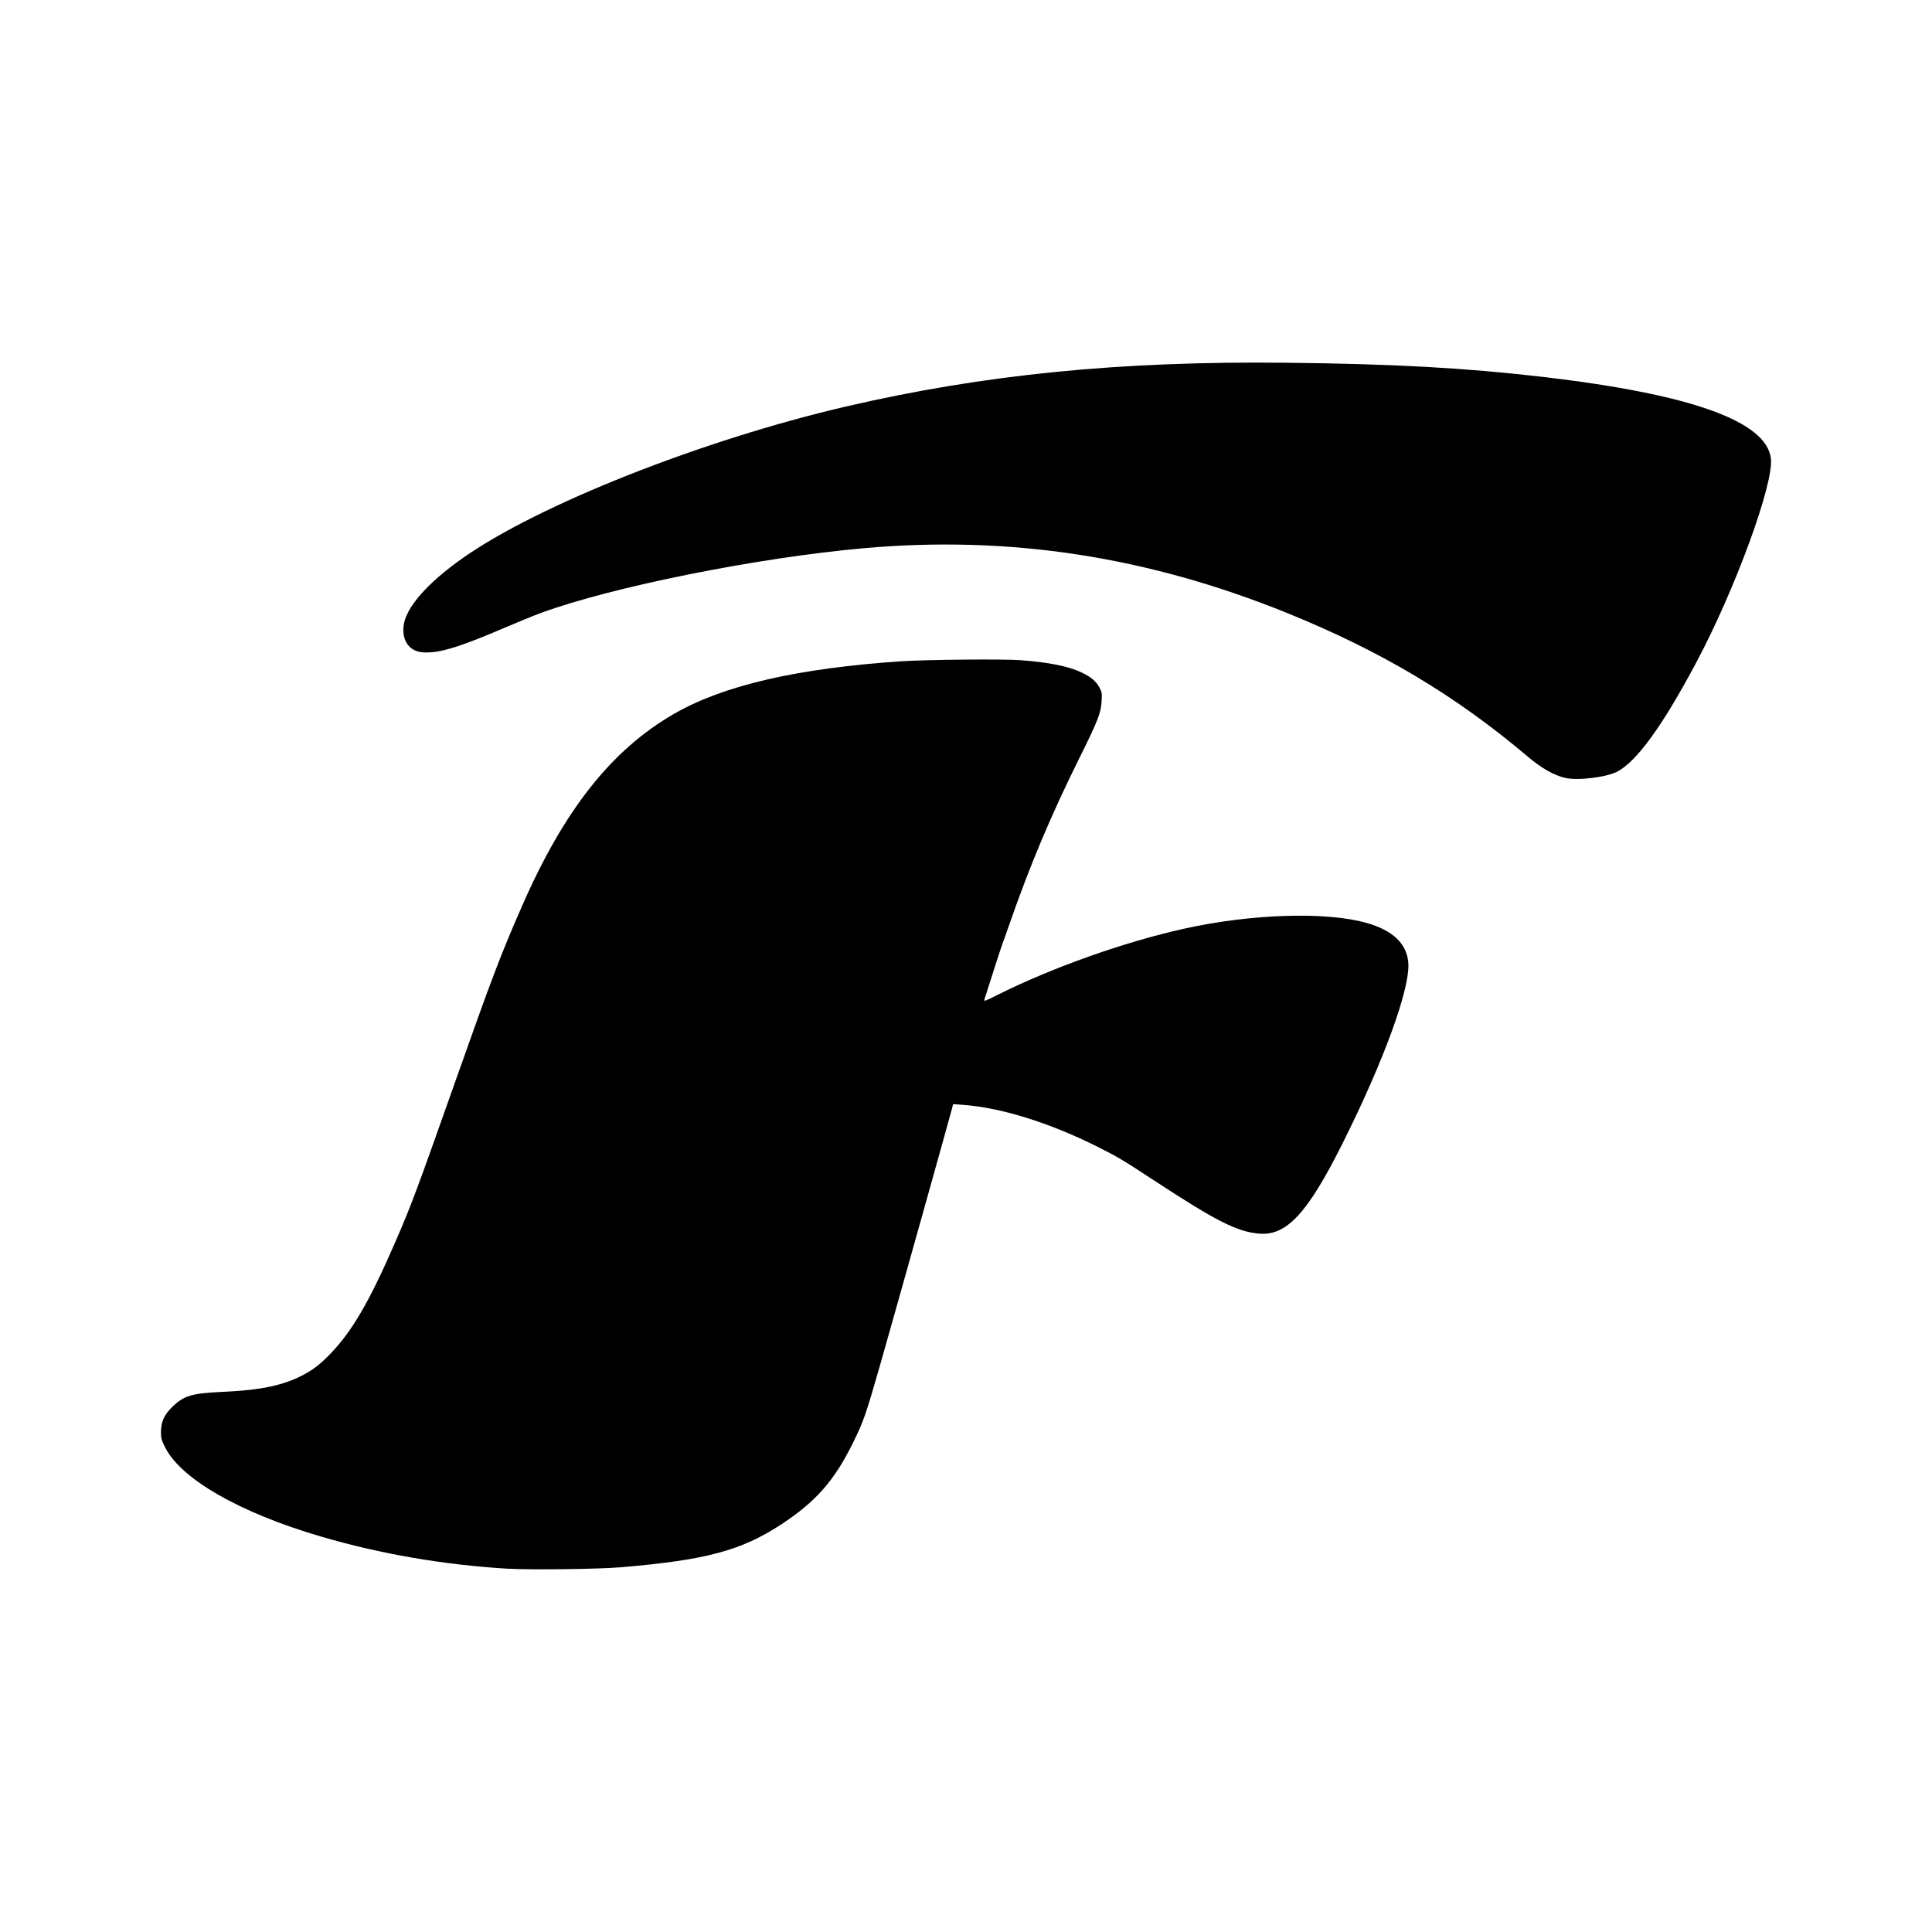 <?xml version="1.0" encoding="UTF-8"?>
<svg width="24" height="24" fill="none" version="1.1" viewBox="0 0 24 24" xmlns="http://www.w3.org/2000/svg">
 <path d="m6.319 19.488c-0.813-0.049-1.589-0.183-2.337-0.402-1.007-0.296-1.736-0.714-1.932-1.109-0.045-0.091-0.05-0.11-0.05-0.187 3.4e-4 -0.128 0.037-0.21 0.136-0.309 0.146-0.144 0.243-0.173 0.632-0.191 0.485-0.022 0.762-0.082 1.013-0.218 0.119-0.064 0.205-0.132 0.327-0.259 0.269-0.281 0.478-0.64 0.796-1.369 0.2-0.46 0.265-0.631 0.736-1.965 0.469-1.328 0.579-1.617 0.842-2.217 0.525-1.202 1.115-1.948 1.894-2.396 0.616-0.354 1.532-0.565 2.829-0.652 0.306-0.02 1.257-0.029 1.472-0.013 0.349 0.026 0.595 0.075 0.757 0.152 0.117 0.055 0.18 0.108 0.222 0.185 0.032 0.058 0.034 0.07 0.029 0.167-8e-3 0.151-0.043 0.241-0.279 0.717-0.349 0.704-0.607 1.315-0.859 2.037-0.047 0.136-0.091 0.258-0.097 0.273-9e-3 0.02-0.174 0.532-0.222 0.686-8e-3 0.025 0.01 0.018 0.164-0.059 0.672-0.337 1.573-0.657 2.311-0.821 0.84-0.187 1.775-0.216 2.277-0.072 0.321 0.092 0.492 0.254 0.514 0.487 0.029 0.314-0.299 1.217-0.82 2.258-0.429 0.857-0.69 1.14-1.027 1.114-0.277-0.022-0.534-0.152-1.323-0.669-0.369-0.243-0.449-0.29-0.695-0.413-0.596-0.298-1.201-0.486-1.676-0.519l-0.113-8e-3 -0.015 0.059c-0.026 0.103-0.742 2.658-0.896 3.195-0.171 0.597-0.202 0.688-0.331 0.949-0.234 0.476-0.462 0.735-0.897 1.02-0.495 0.324-0.937 0.442-1.999 0.531-0.262 0.022-1.122 0.033-1.382 0.017zm13.127-9.824c-0.139-0.031-0.298-0.121-0.466-0.264-0.9-0.761-1.818-1.309-2.986-1.783-1.739-0.705-3.454-0.968-5.264-0.807-1.324 0.118-3.127 0.48-4.01 0.804-0.087 0.032-0.29 0.115-0.451 0.184-0.491 0.211-0.744 0.295-0.919 0.305-0.084 0.005-0.124 0.002-0.171-0.014-0.119-0.039-0.182-0.158-0.166-0.31 0.024-0.226 0.287-0.53 0.735-0.846 0.934-0.66 2.976-1.468 4.761-1.883 1.709-0.397 3.402-0.566 5.461-0.544 1.341 0.014 2.235 0.064 3.197 0.176 1.844 0.216 2.778 0.551 2.832 1.015 0.036 0.314-0.446 1.631-0.929 2.536-0.416 0.781-0.735 1.222-0.977 1.351-0.133 0.071-0.491 0.115-0.646 0.08z" fill="#000" stroke-width=".012"/>
</svg>

